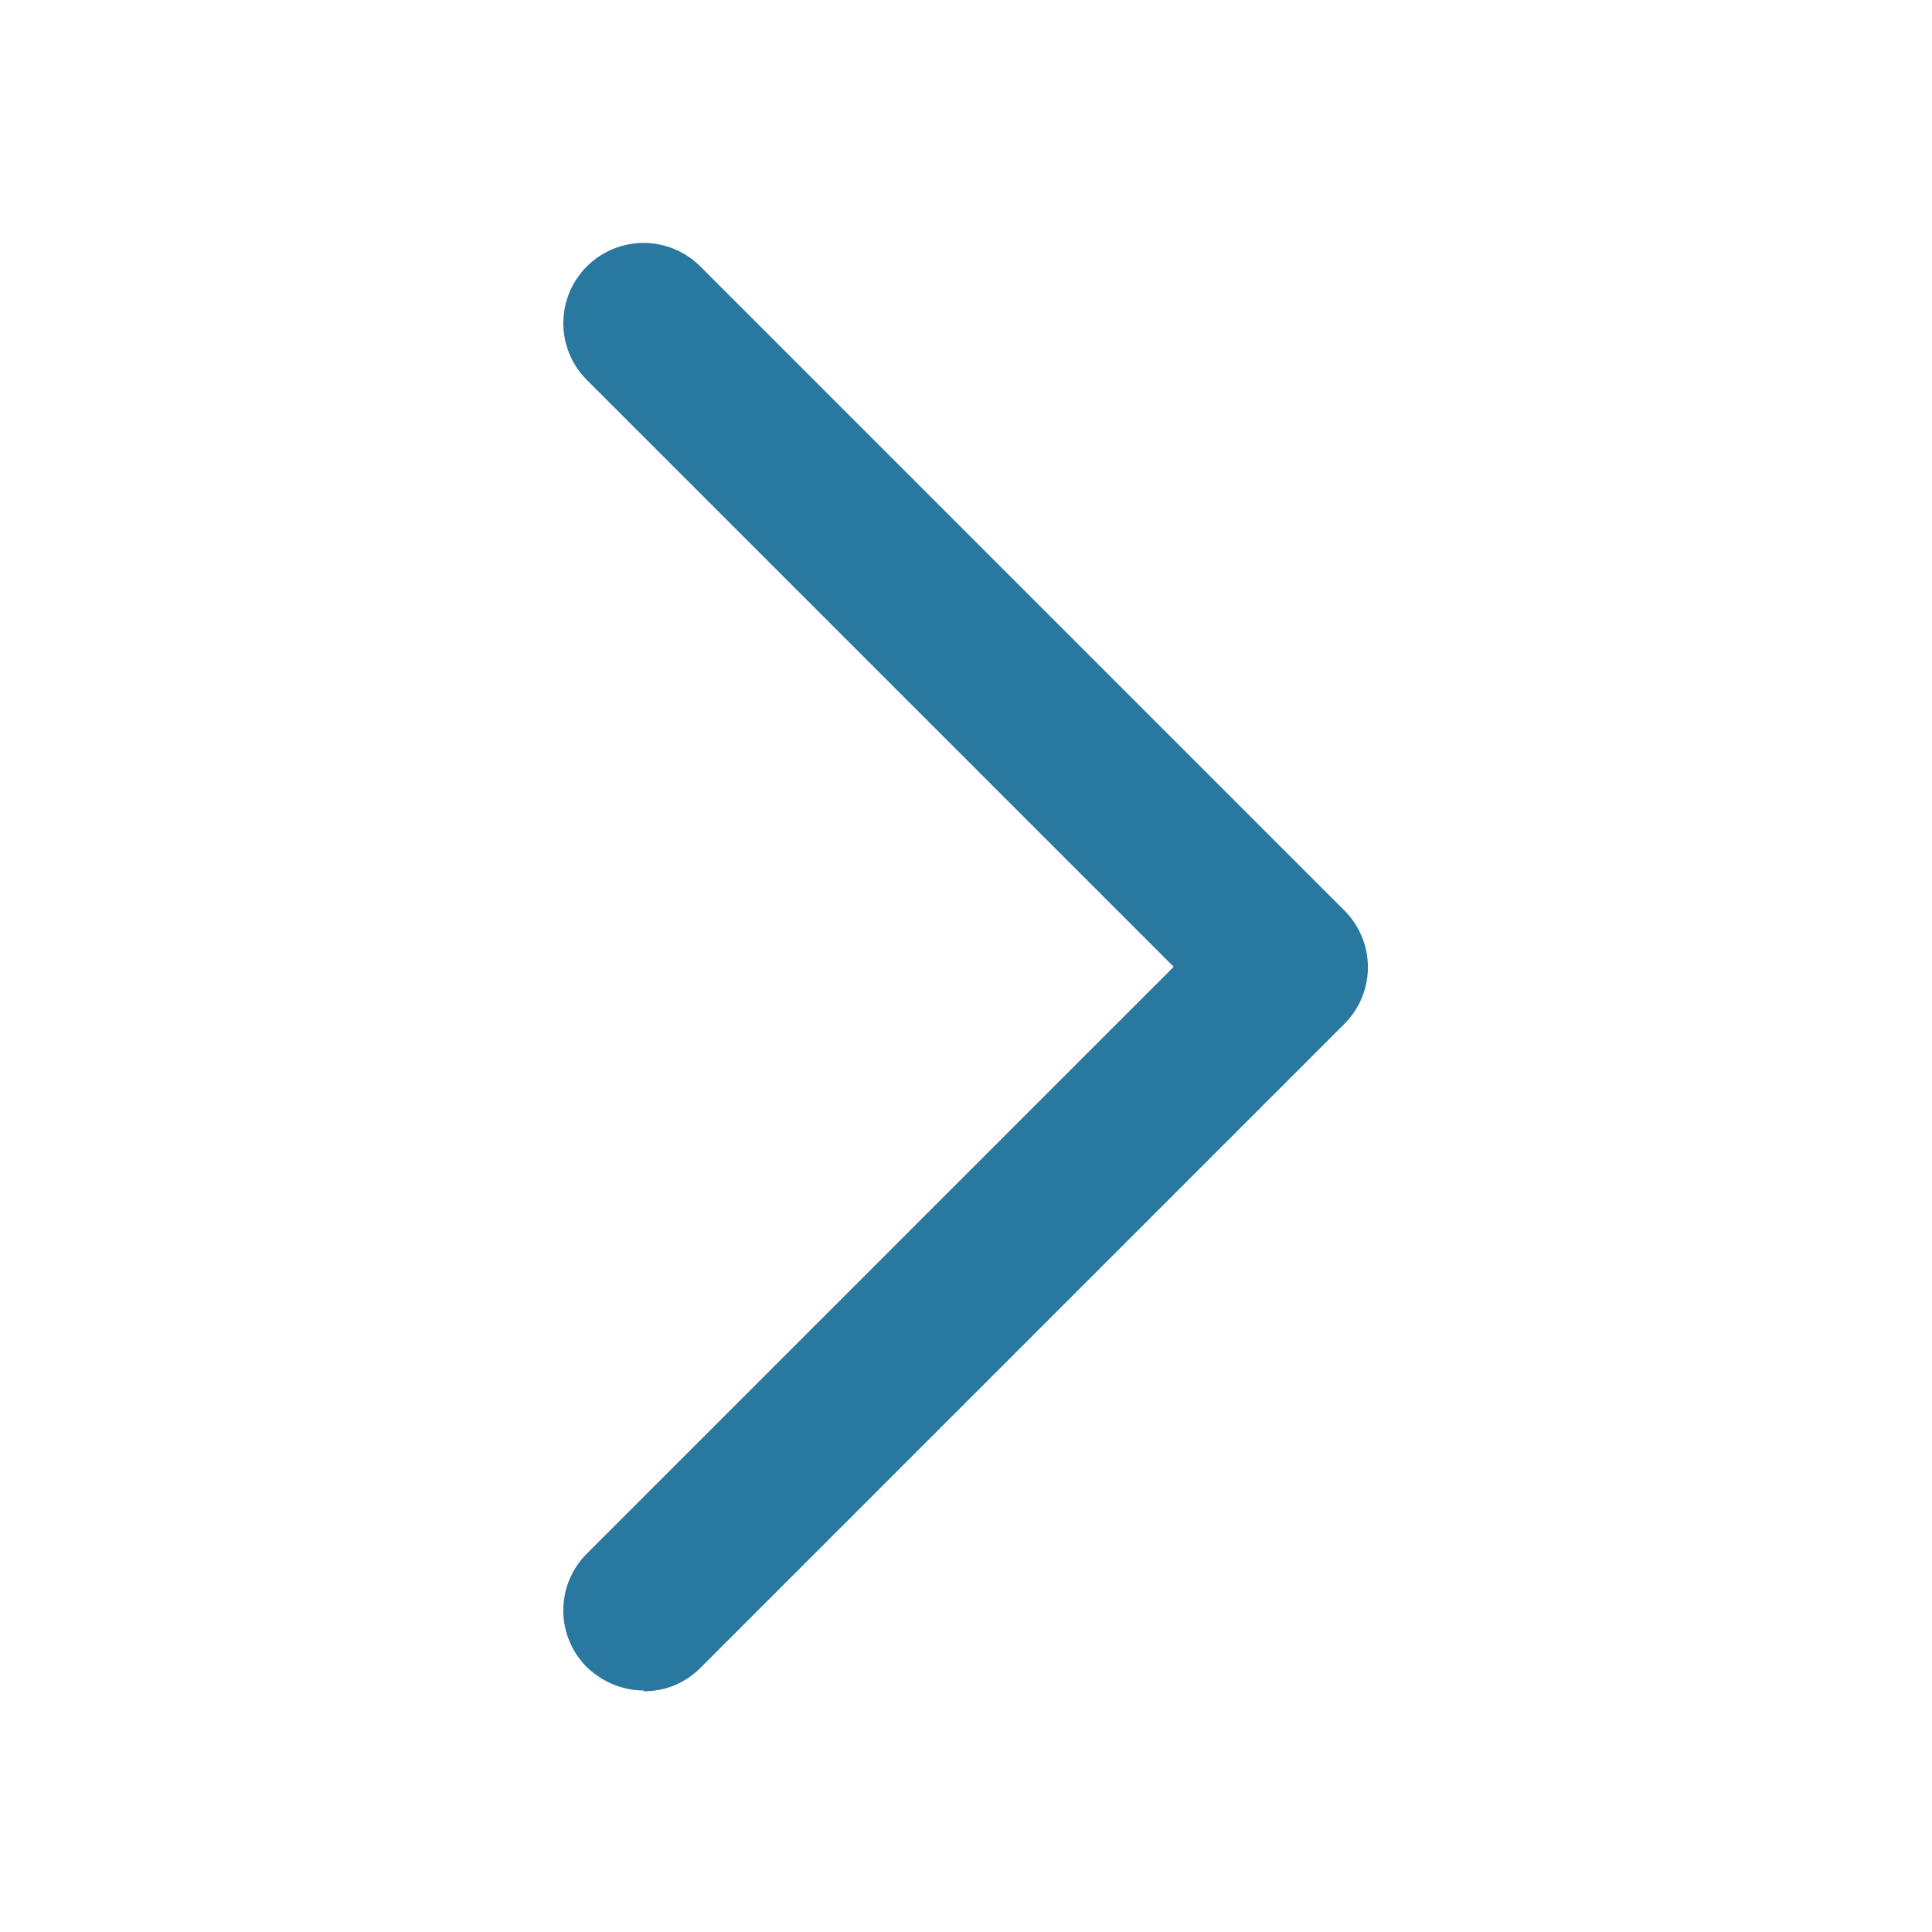 ﻿<svg xmlns='http://www.w3.org/2000/svg' viewBox='0 0 24 24' fill='#2978A0'><path d='M8 21c-.26 0-.51-.1-.71-.29a.996.996 0 0 1 0-1.41l7.29-7.29-7.29-7.29A.996.996 0 1 1 8.7 3.31l8 8c.39.39.39 1.02 0 1.41l-8 8c-.2.2-.45.29-.71.29Z'></path></svg>